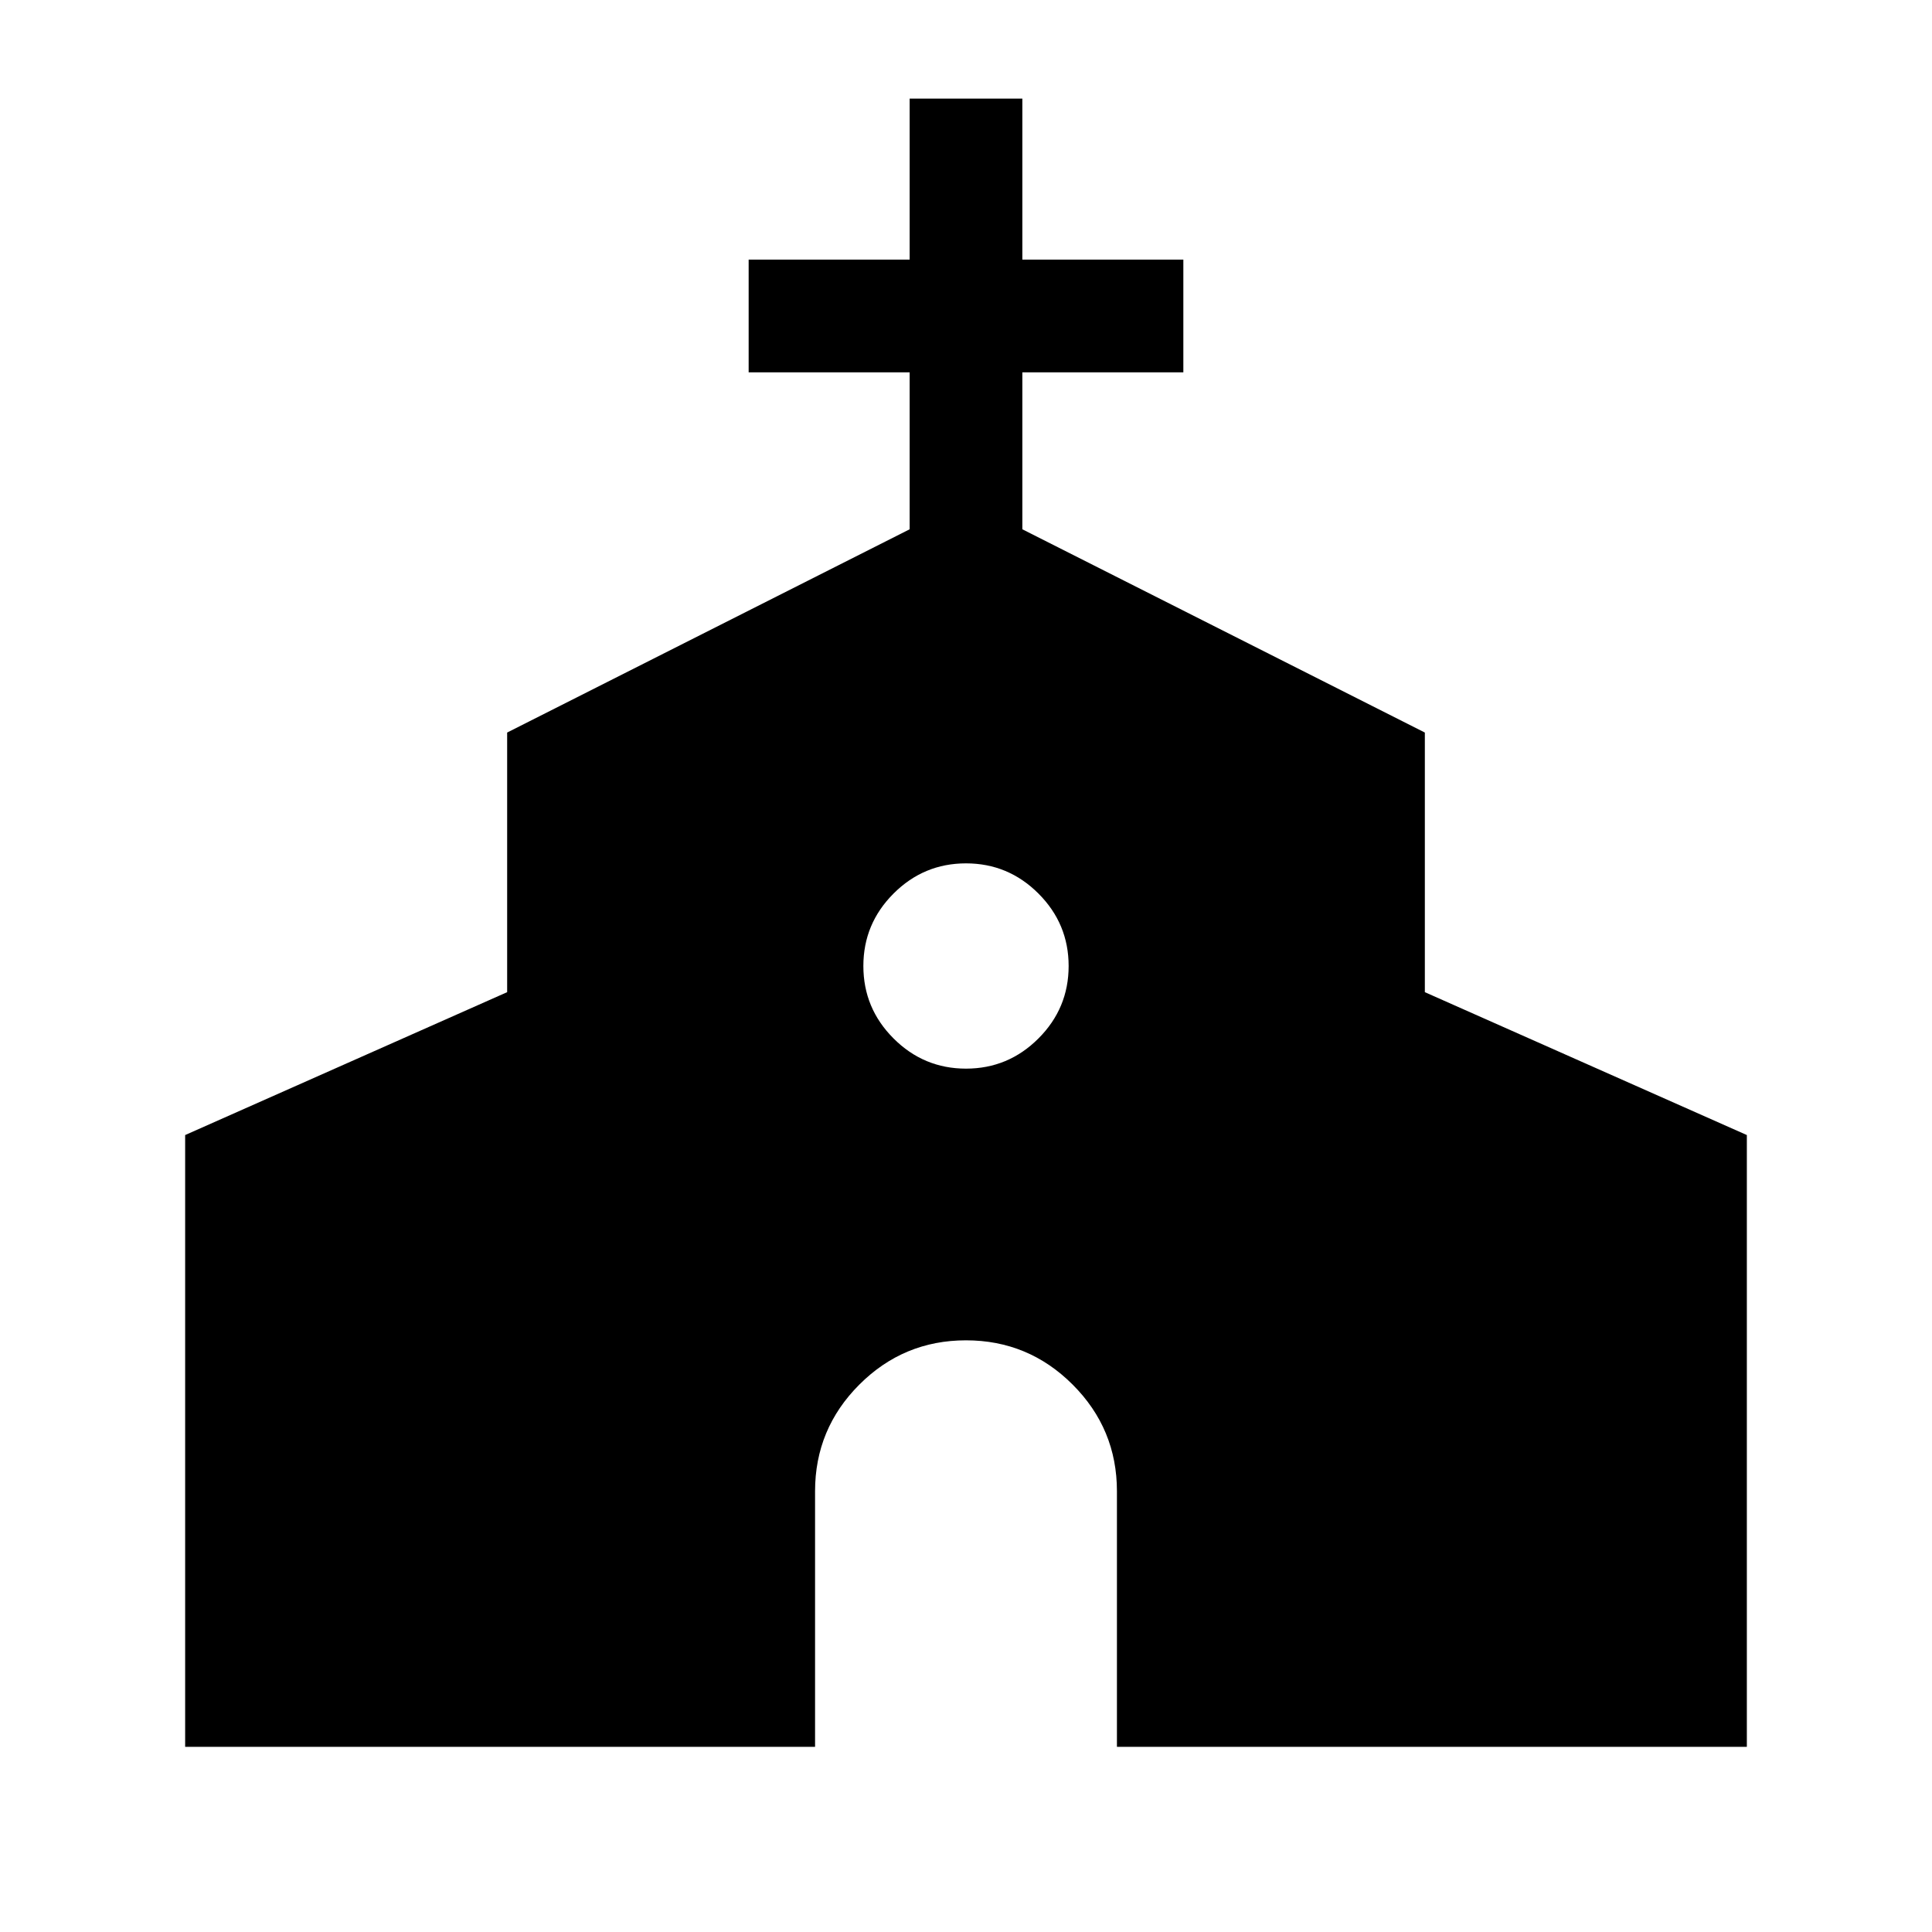 <svg xmlns="http://www.w3.org/2000/svg" height="24" width="24"><path d="M2.3 21.7v-7.6l4-1.775V9.1l5-2.525v-1.95h-2v-1.4h2v-2h1.4v2h2v1.4h-2v1.95l5 2.525v3.225l4 1.775v7.6h-7.825v-3.175q0-.775-.55-1.325-.55-.55-1.325-.55-.775 0-1.325.55-.55.55-.55 1.325V21.7Zm9.7-8.425q.525 0 .9-.375t.375-.9q0-.525-.375-.9t-.9-.375q-.525 0-.9.375t-.375.9q0 .525.375.9t.9.375Z"/></svg>